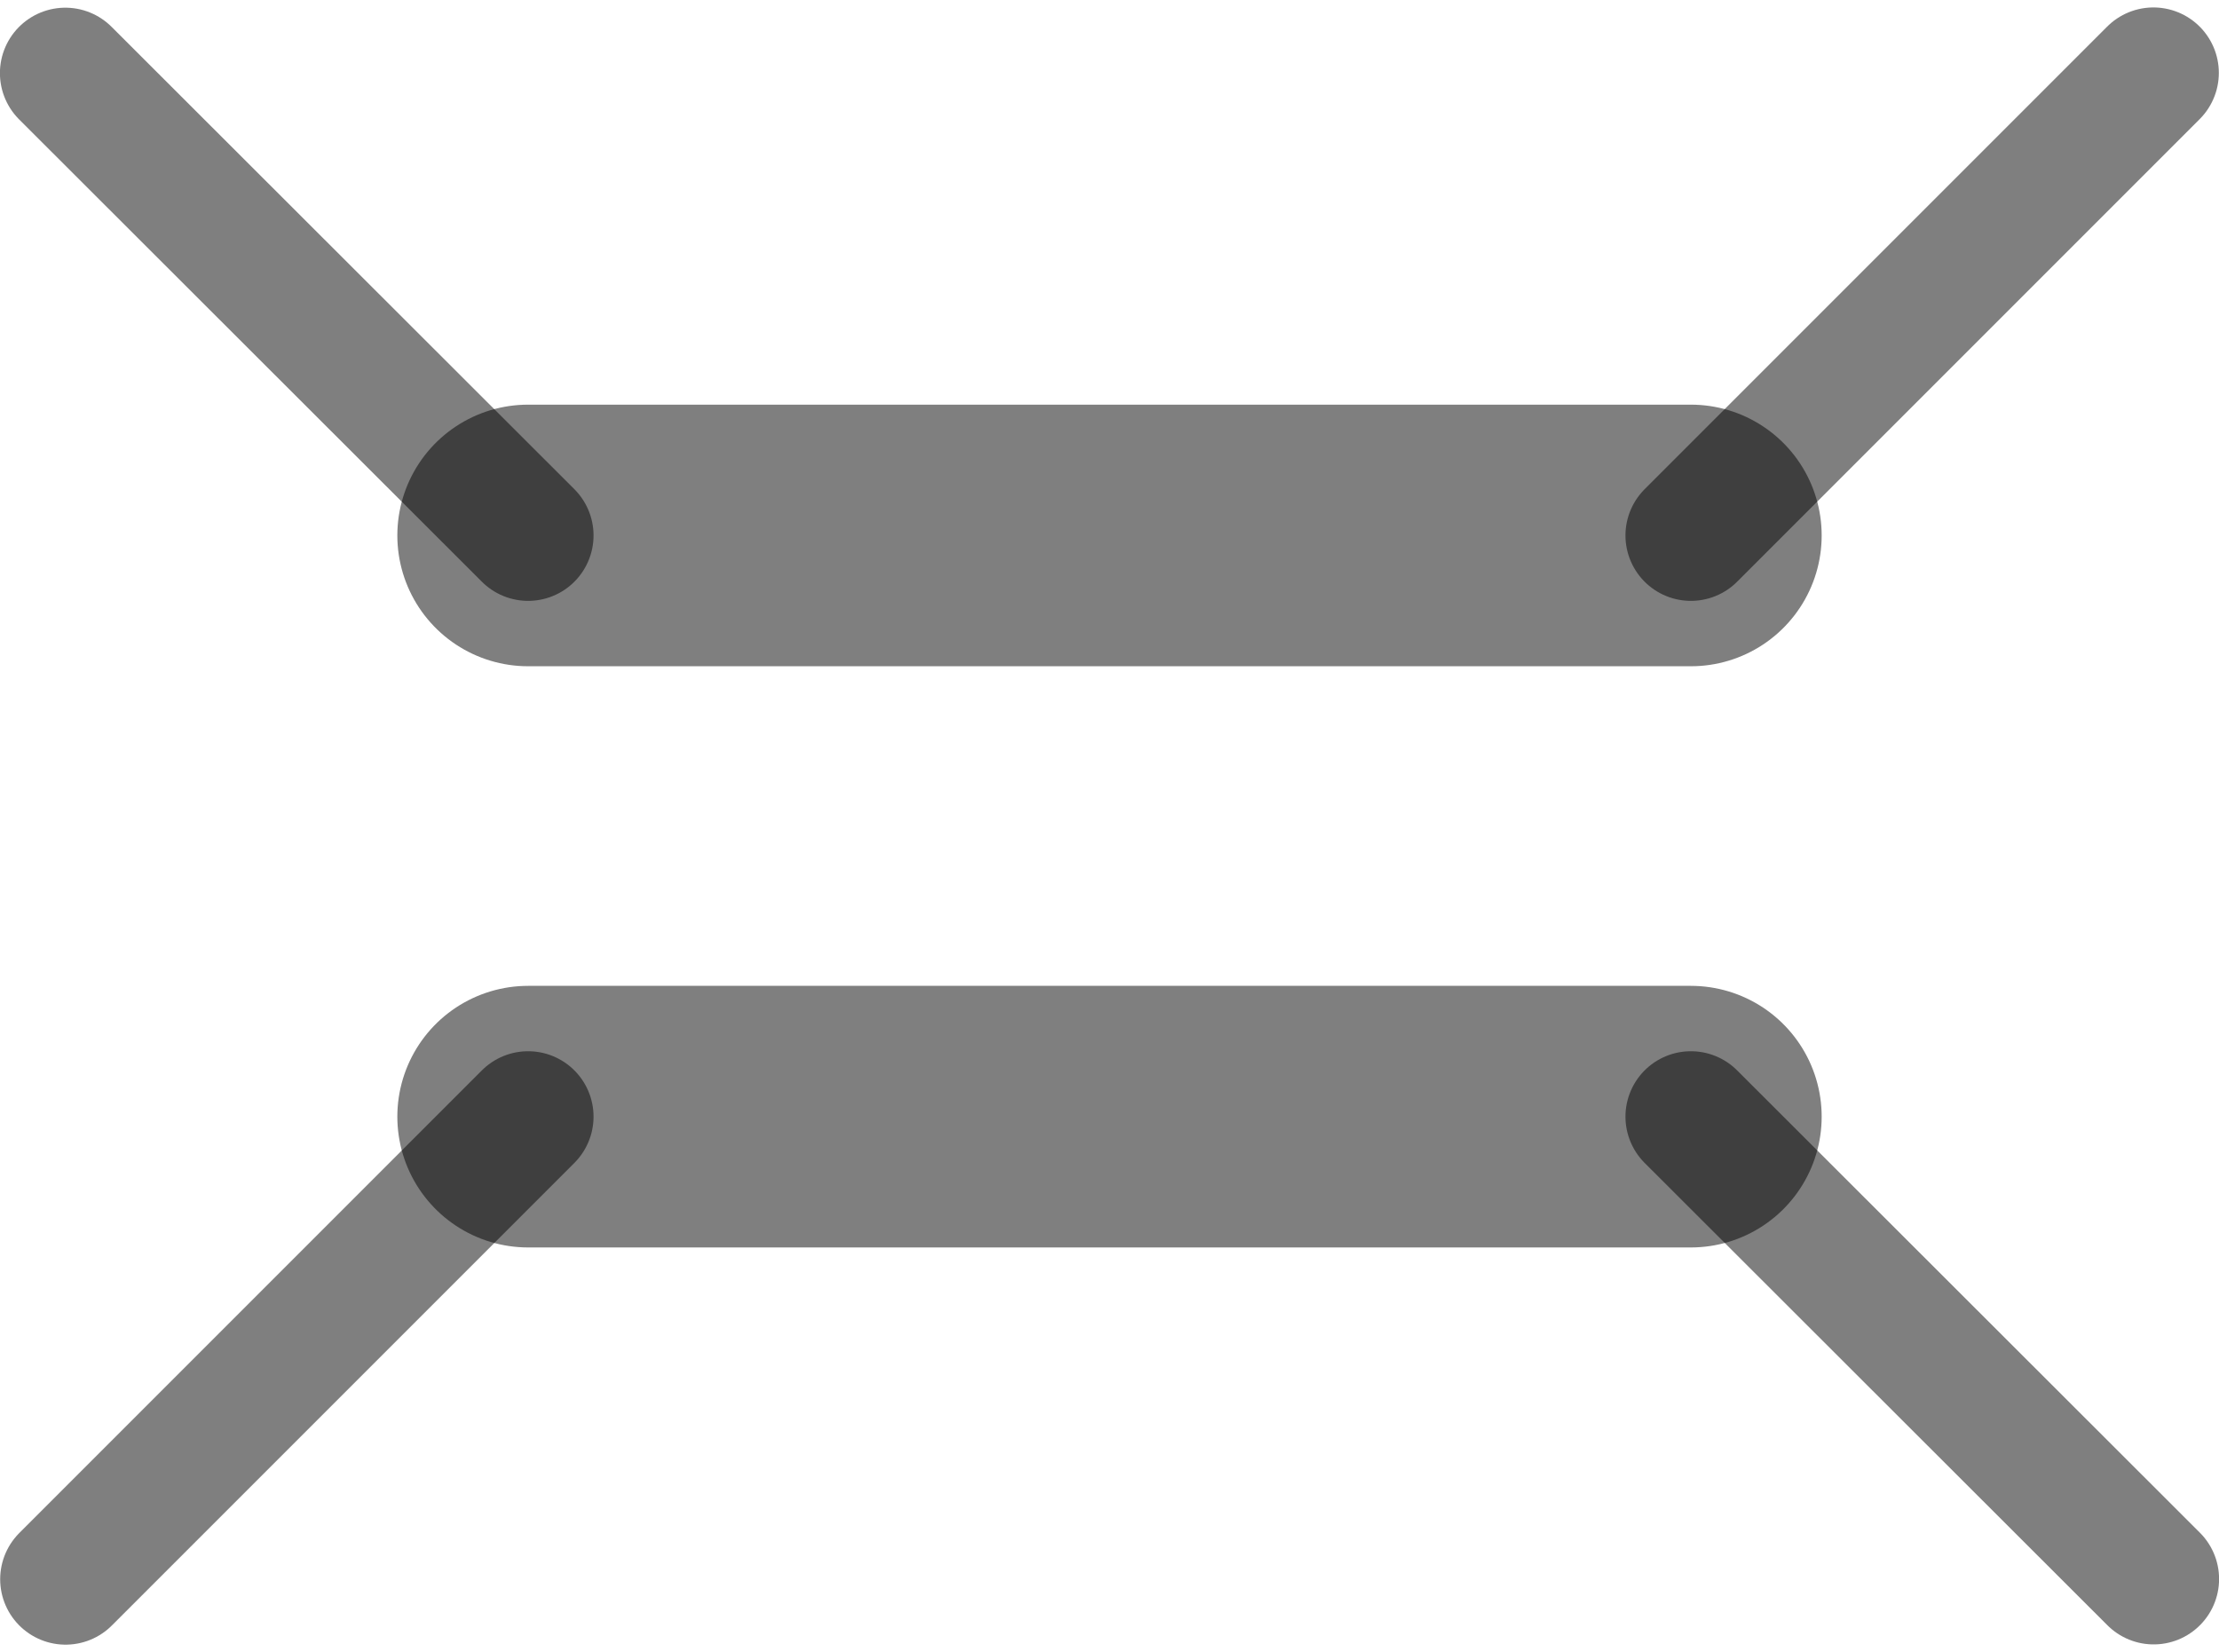 <?xml version="1.0" encoding="UTF-8"?>
<!DOCTYPE svg PUBLIC "-//W3C//DTD SVG 1.0//EN" "http://www.w3.org/TR/2001/REC-SVG-20010904/DTD/svg10.dtd">
<!-- Creator: CorelDRAW X6 -->
<svg xmlns="http://www.w3.org/2000/svg" xml:space="preserve" width="90px" height="67px" version="1.0" shape-rendering="geometricPrecision" text-rendering="geometricPrecision" image-rendering="optimizeQuality" fill-rule="evenodd" clip-rule="evenodd"
viewBox="0 0 9000 6639"
 xmlns:xlink="http://www.w3.org/1999/xlink">
 <g id="_2083.cgm:type:overlay">
  <IC_ColorNameTable/>
  <PictureProperties/>
  <line fill="none" fill-opacity="0.502" stroke="#000001" stroke-width="1060.92" stroke-linecap="round" stroke-linejoin="round" stroke-opacity="0.502" x1="2142" y1="2141" x2="6858" y2= "2141" />
  <line fill="none" fill-opacity="0.502" stroke="#000001" stroke-width="1060.92" stroke-linecap="round" stroke-linejoin="round" stroke-opacity="0.502" x1="2142" y1="4498" x2="6858" y2= "4498" />
  <line fill="none" fill-opacity="0.502" stroke="#000001" stroke-width="530.639" stroke-linecap="round" stroke-linejoin="round" stroke-opacity="0.502" x1="2142" y1="2141" x2="265" y2= "266" />
  <line fill="none" fill-opacity="0.502" stroke="#000001" stroke-width="530.639" stroke-linecap="round" stroke-linejoin="round" stroke-opacity="0.502" x1="2142" y1="4498" x2="266" y2= "6374" />
  <line fill="none" fill-opacity="0.502" stroke="#000001" stroke-width="530.639" stroke-linecap="round" stroke-linejoin="round" stroke-opacity="0.502" x1="6858" y1="4498" x2="8735" y2= "6373" />
  <line fill="none" fill-opacity="0.502" stroke="#000001" stroke-width="530.639" stroke-linecap="round" stroke-linejoin="round" stroke-opacity="0.502" x1="6858" y1="2141" x2="8734" y2= "265" />
 </g>
</svg>
